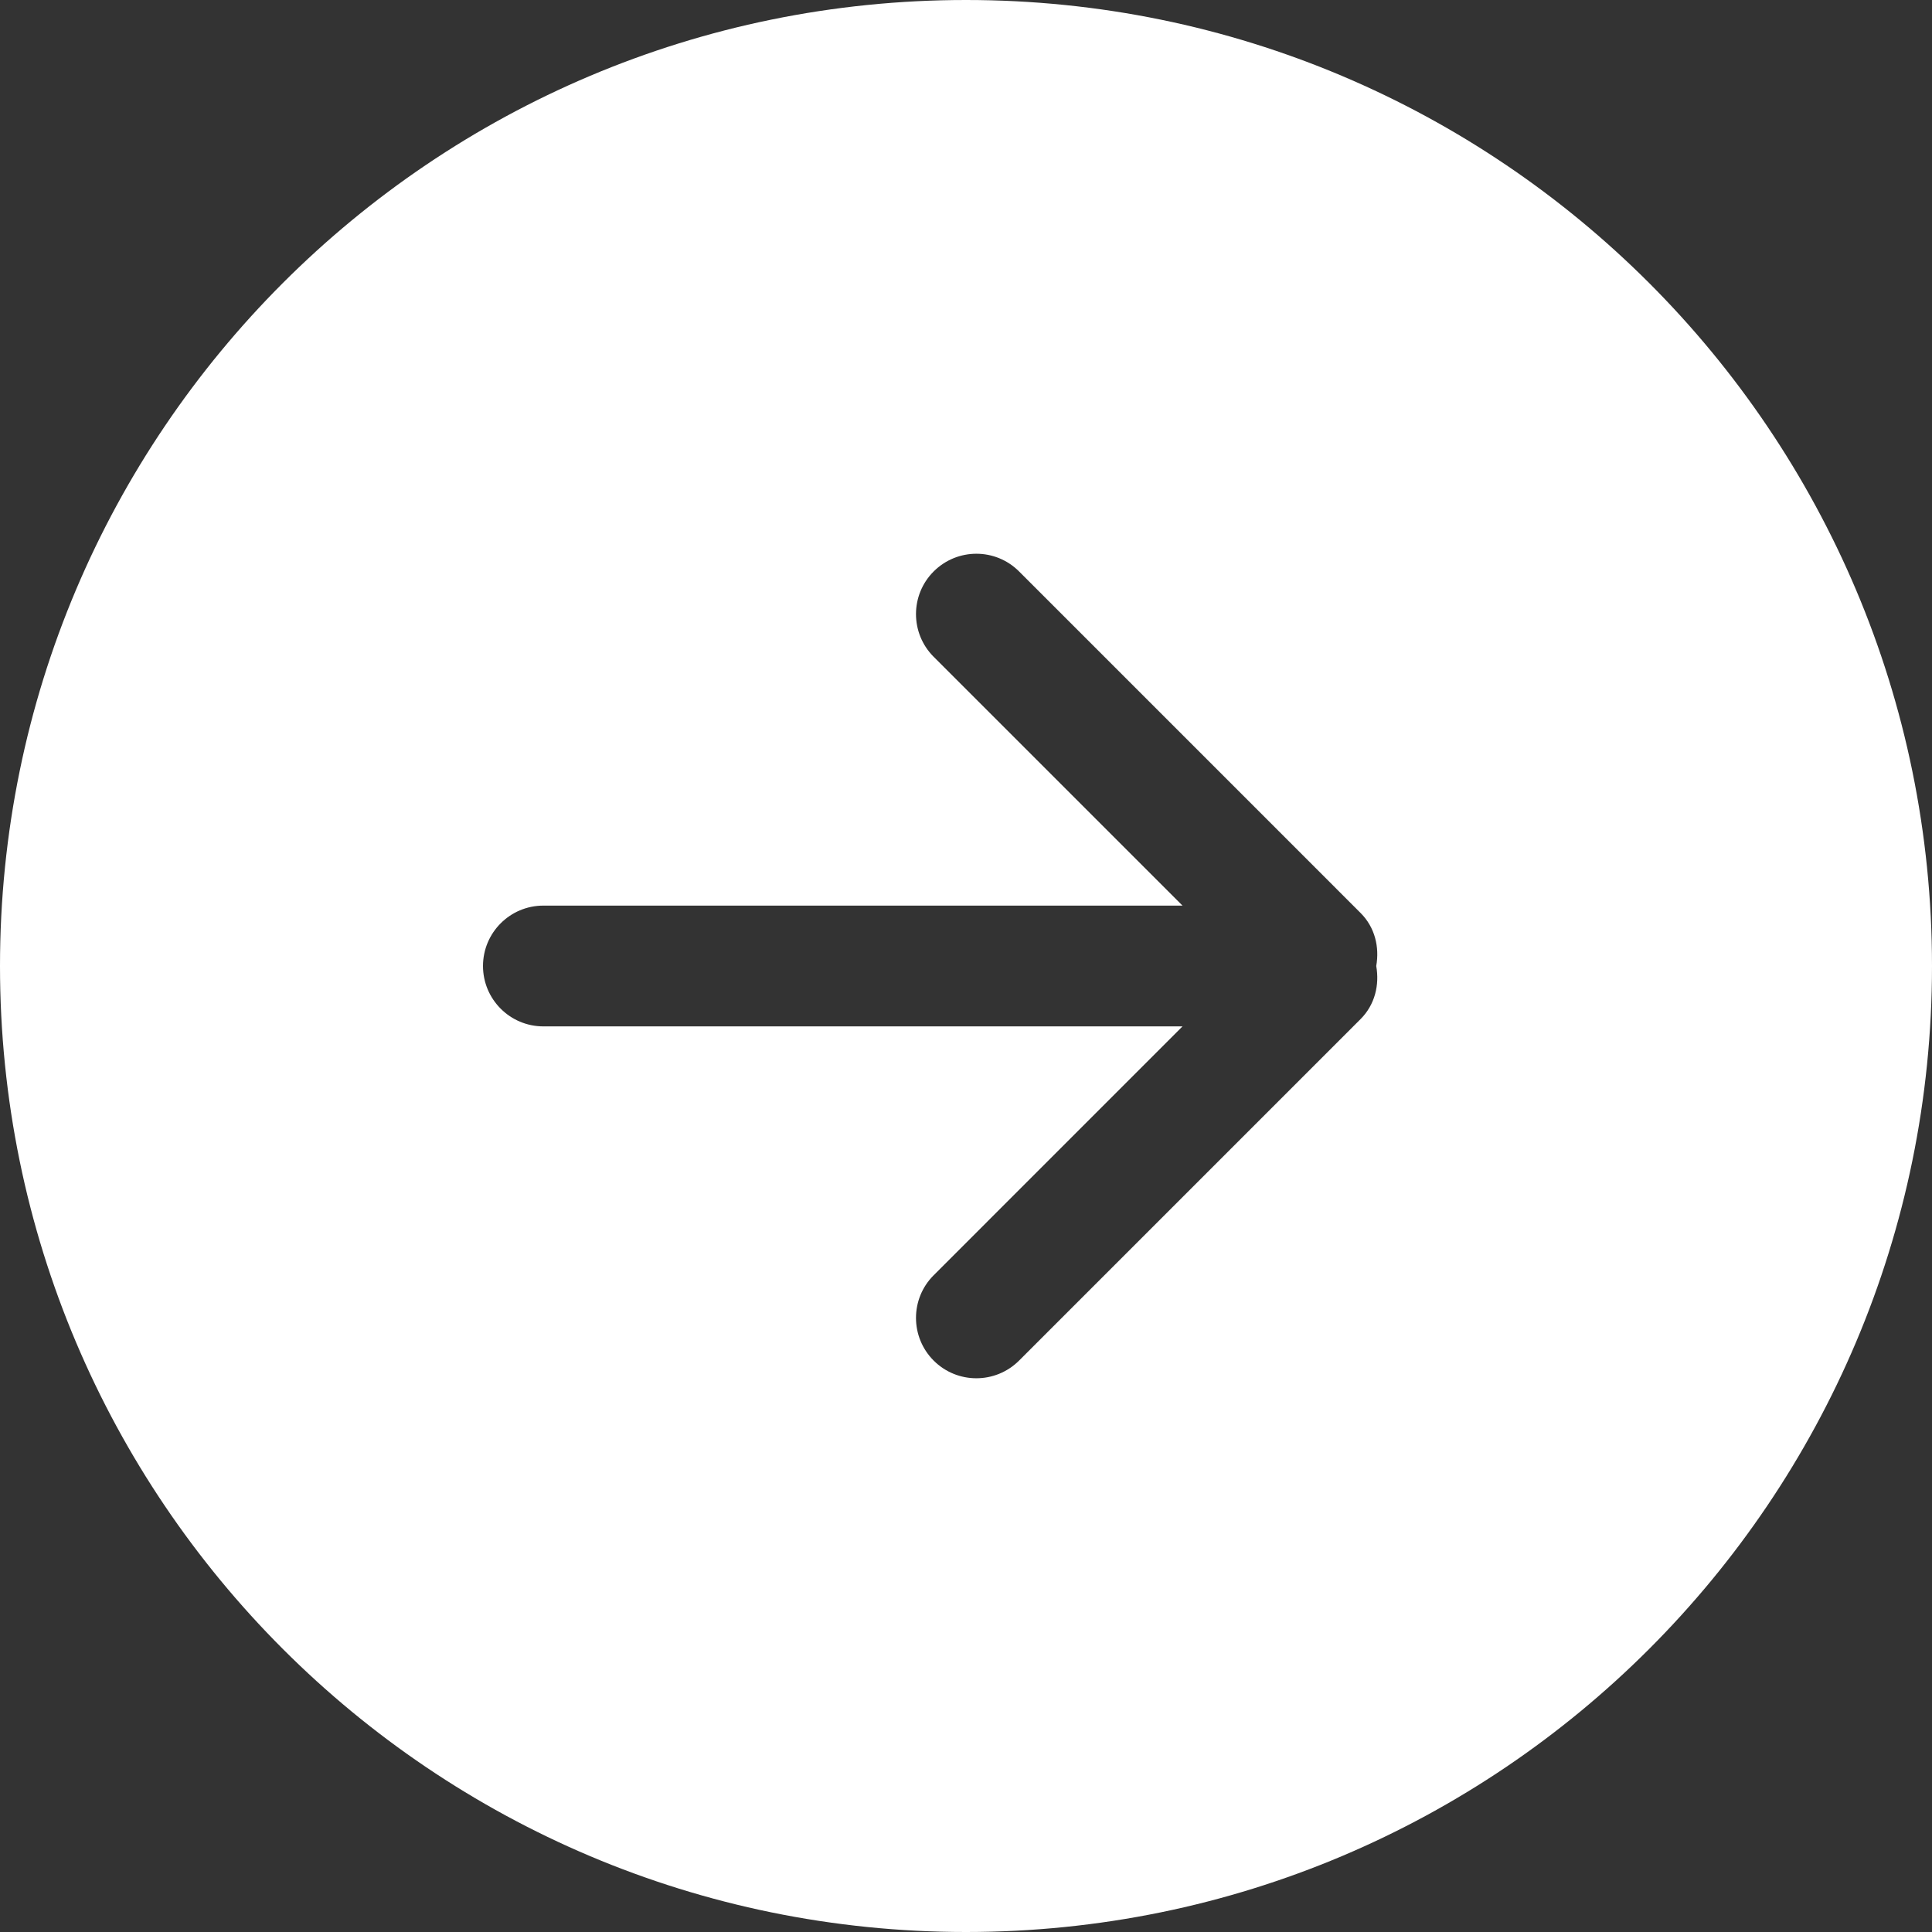 <svg width="62" height="62" viewBox="0 0 62 62" fill="none" xmlns="http://www.w3.org/2000/svg">
<rect x="0" y="0" width="62" height="62" fill="#333333" stroke="none"/>
<path d="M62 31C62 13.88 48.122 0 31 0C13.878 0 0 13.88 0 31C0 48.122 13.88 62 31 62C48.12 62 62 48.122 62 31ZM29.963 43.663C29.206 42.906 29.206 41.679 29.963 40.924L37.948 32.938H17.438C16.368 32.938 15.5 32.069 15.5 31C15.5 29.93 16.368 29.062 17.438 29.062L37.948 29.062L29.963 21.078C29.206 20.32 29.206 19.094 29.963 18.338C30.721 17.581 31.947 17.581 32.703 18.338L43.663 29.299C44.127 29.762 44.272 30.399 44.165 31C44.272 31.601 44.127 32.238 43.663 32.703L32.703 43.663C31.945 44.419 30.719 44.419 29.963 43.663Z" fill="white"/>
</svg>
